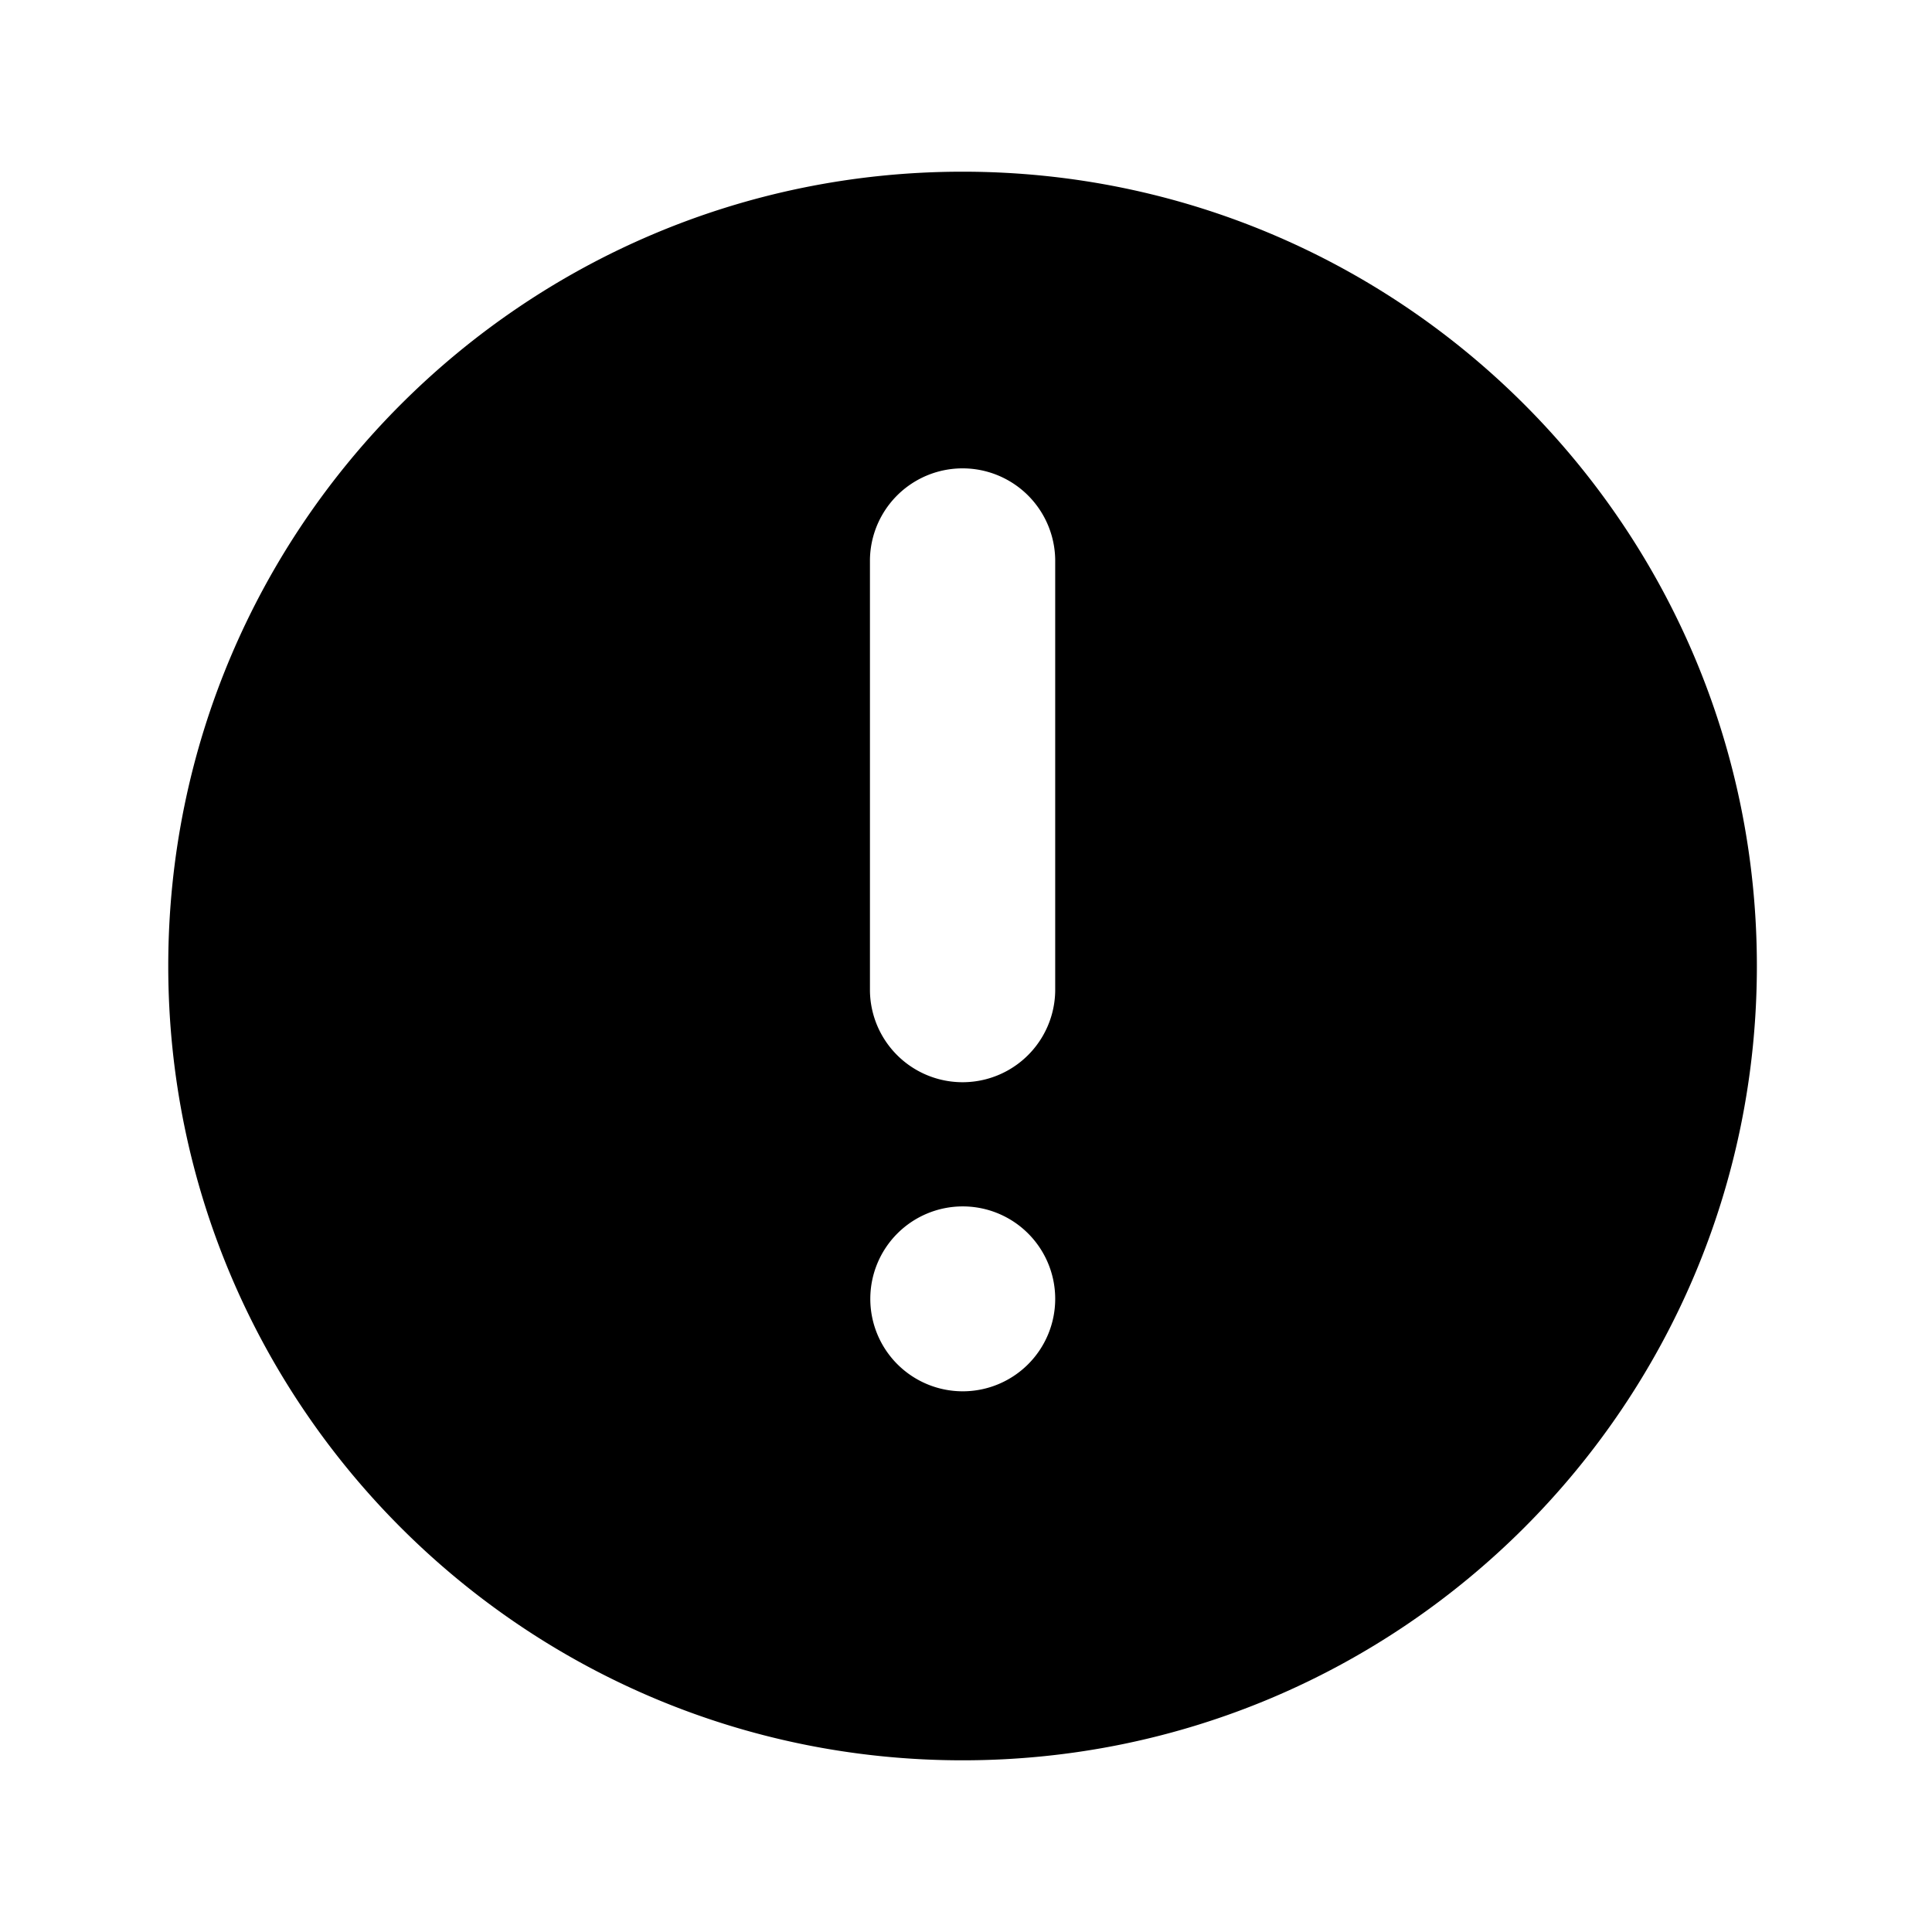 <?xml version="1.0" standalone="no"?><!DOCTYPE svg PUBLIC "-//W3C//DTD SVG 1.1//EN" "http://www.w3.org/Graphics/SVG/1.1/DTD/svg11.dtd"><svg t="1690509916877" class="icon" viewBox="0 0 1024 1024" version="1.1" xmlns="http://www.w3.org/2000/svg" p-id="25316" xmlns:xlink="http://www.w3.org/1999/xlink" width="200" height="200"><path d="M510.18 91c-232.51 0-421 188.47-421 421s188.49 421 421 421 421-188.51 421-421-188.49-421-421-421z m0 646.42a49 49 0 1 1 49.1-49 49 49 0 0 1-49.1 49z m49.1-212.22a49.1 49.1 0 0 1-98.19 0V296.64a49.1 49.1 0 0 1 98.19 0z" p-id="25317"></path></svg>